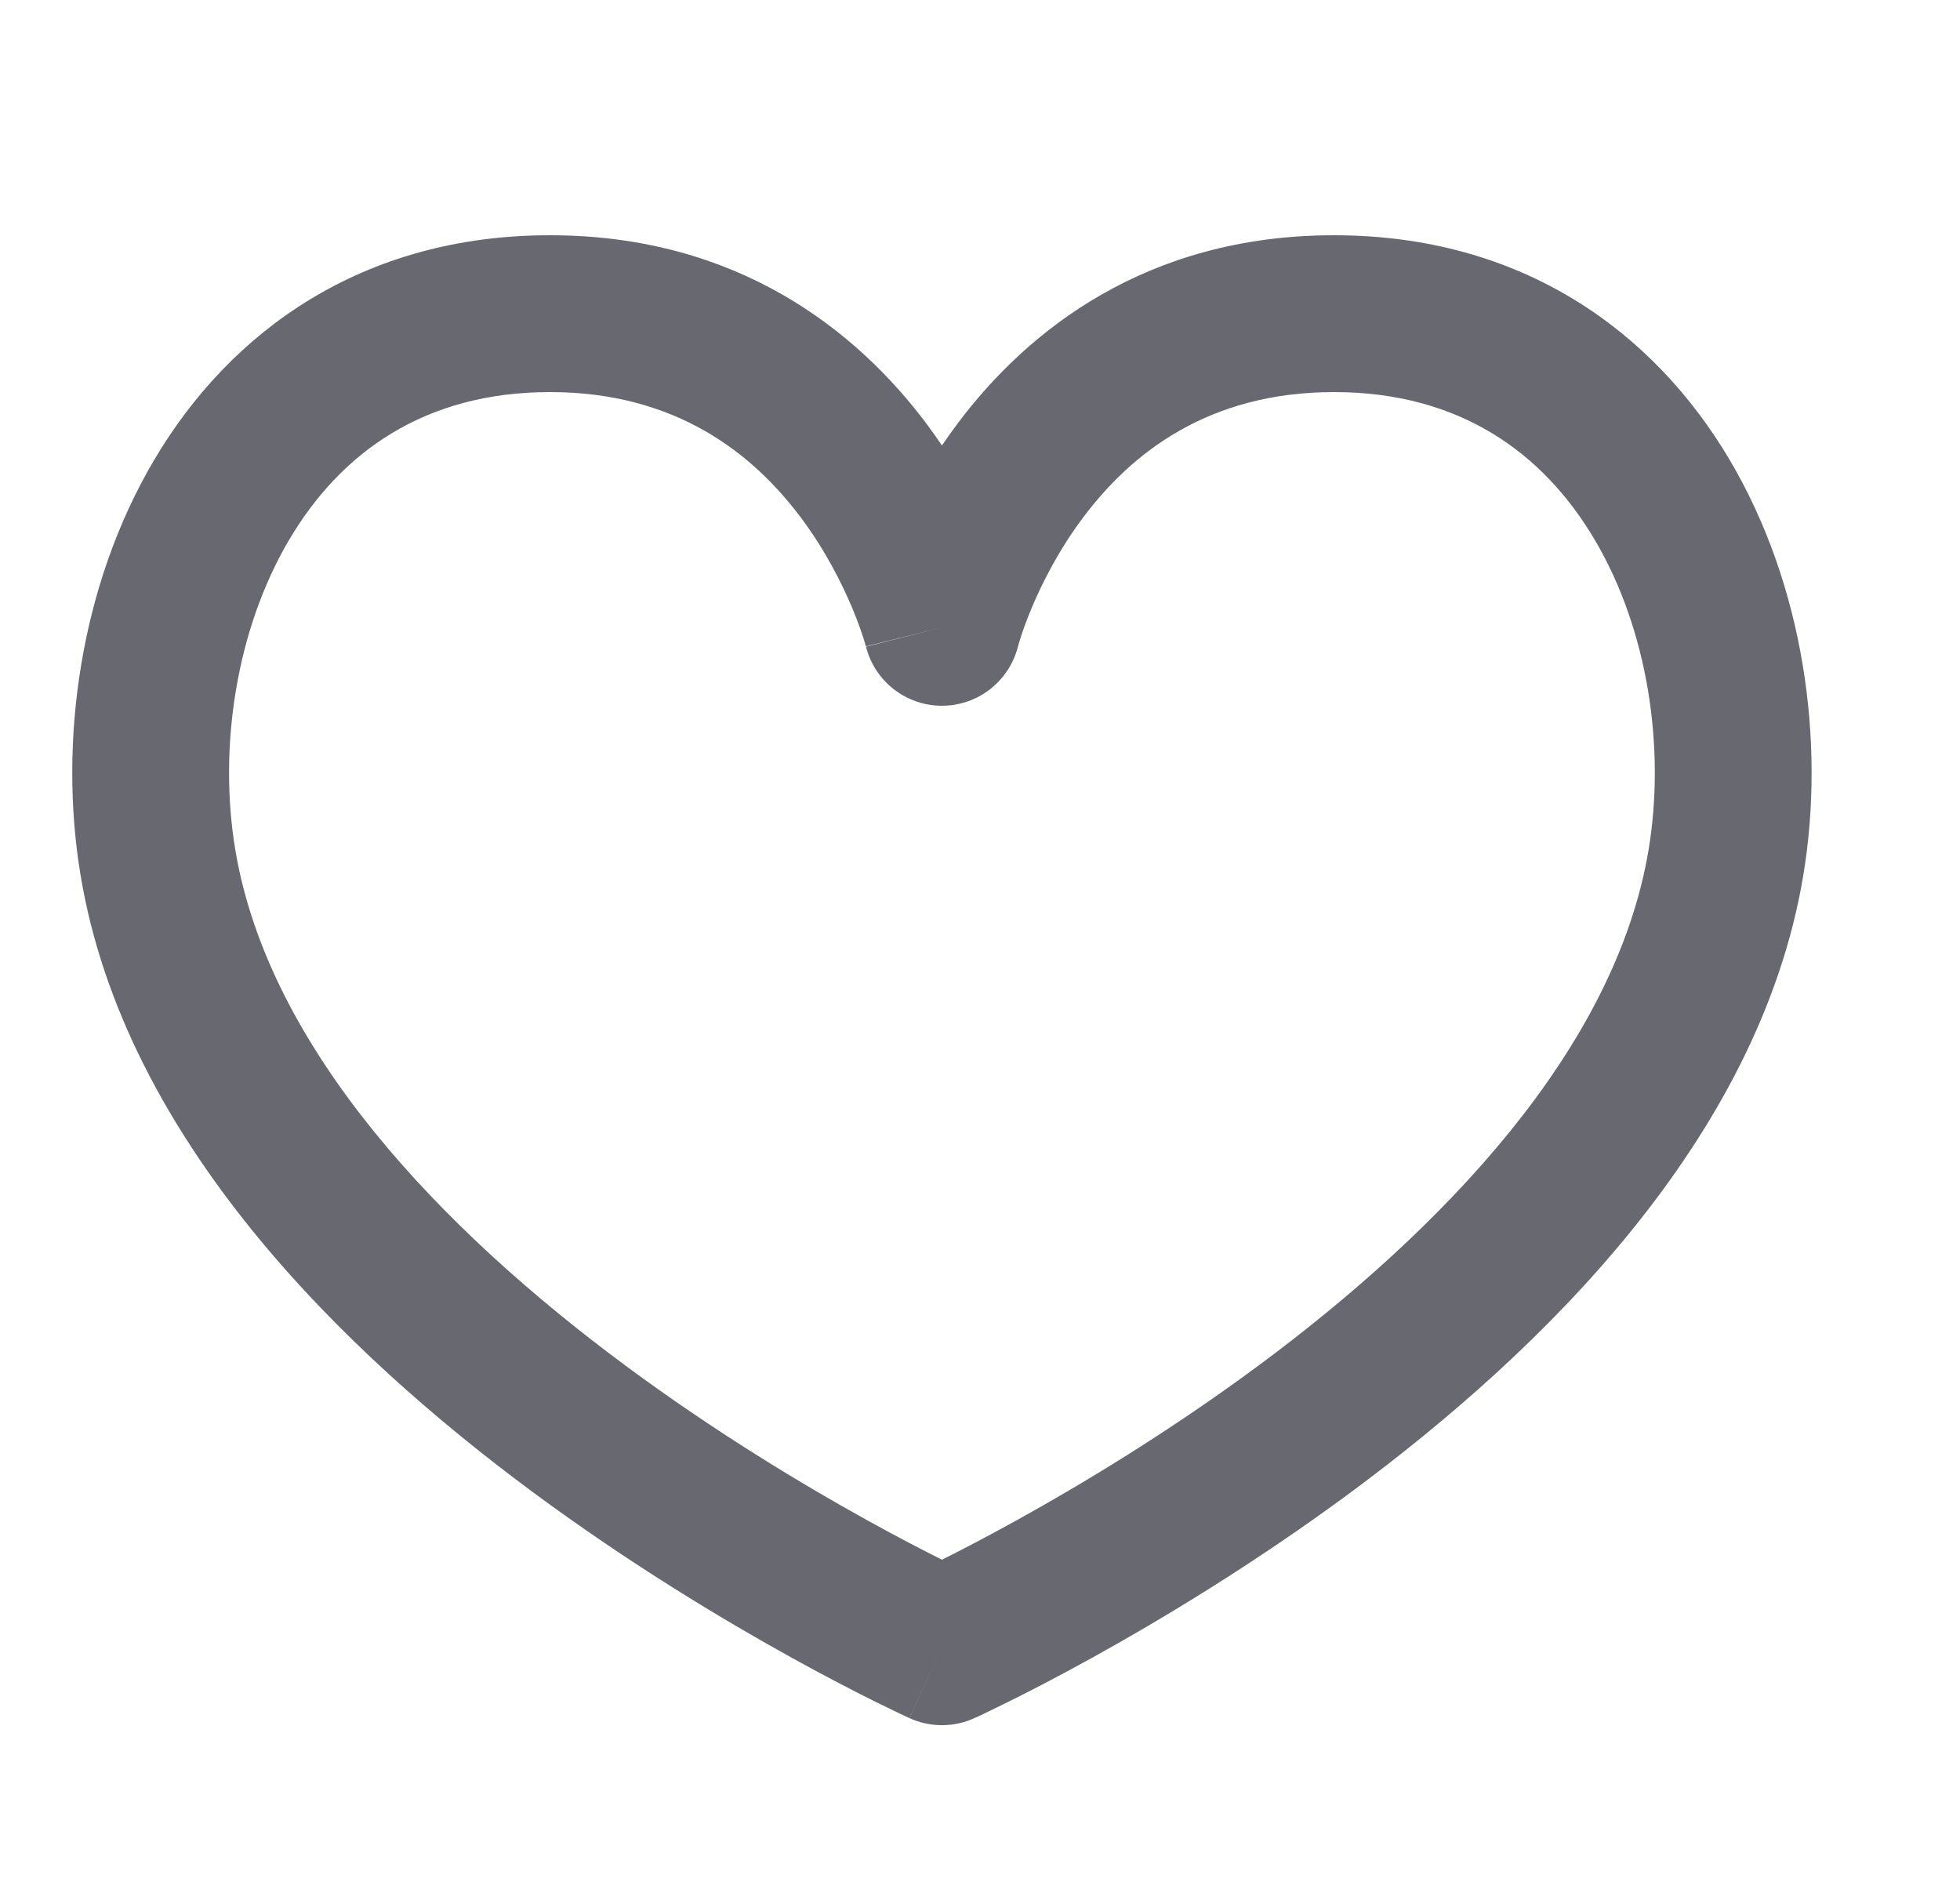 <svg width="25" height="24" viewBox="0 0 25 24" fill="none" xmlns="http://www.w3.org/2000/svg">
<path fill-rule="evenodd" clip-rule="evenodd" d="M3.688 6.884C3.009 8.033 2.785 9.54 3.001 10.836C3.426 13.383 5.635 15.68 7.98 17.416C9.123 18.262 10.241 18.934 11.074 19.394C11.459 19.607 11.781 19.773 12.015 19.89C12.248 19.773 12.57 19.607 12.955 19.394C13.789 18.934 14.906 18.262 16.05 17.416C18.394 15.68 20.604 13.383 21.028 10.836C21.244 9.54 21.021 8.033 20.341 6.884C19.687 5.777 18.621 5 17.015 5C15.408 5 14.428 5.782 13.815 6.6C13.502 7.017 13.29 7.44 13.156 7.76C13.09 7.918 13.045 8.048 13.017 8.134C13.004 8.177 12.994 8.209 12.989 8.228L12.984 8.246L12.984 8.244C12.984 8.245 12.984 8.245 12.984 8.246C12.984 8.246 12.984 8.245 12.984 8.246C12.871 8.689 12.472 9 12.015 9C11.557 9 11.158 8.69 11.046 8.247C11.045 8.246 11.046 8.247 11.046 8.247L11.04 8.228C11.035 8.209 11.026 8.177 11.012 8.134C10.984 8.048 10.939 7.918 10.873 7.76C10.739 7.44 10.527 7.017 10.215 6.6C9.601 5.782 8.622 5 7.015 5C5.408 5 4.342 5.777 3.688 6.884ZM12.015 8C11.044 8.243 11.045 8.243 11.045 8.243L11.045 8.245L11.046 8.247M12.015 5.681C11.952 5.588 11.885 5.494 11.815 5.4C10.928 4.218 9.407 3 7.015 3C4.621 3 2.937 4.223 1.966 5.866C1.02 7.467 0.744 9.46 1.028 11.164C1.59 14.535 4.38 17.239 6.789 19.023C8.023 19.936 9.22 20.655 10.107 21.145C10.552 21.391 10.921 21.58 11.181 21.709C11.311 21.773 11.414 21.823 11.486 21.857C11.521 21.874 11.549 21.887 11.569 21.896L11.592 21.906L11.599 21.909L11.601 21.91C11.601 21.91 11.602 21.911 12.015 21L11.602 21.911C11.864 22.03 12.165 22.03 12.427 21.911L12.015 21C12.427 21.911 12.427 21.911 12.427 21.911L12.431 21.909L12.437 21.906L12.46 21.896C12.48 21.887 12.508 21.874 12.544 21.857C12.615 21.823 12.718 21.773 12.848 21.709C13.108 21.58 13.477 21.391 13.922 21.145C14.809 20.655 16.006 19.936 17.24 19.023C19.649 17.239 22.439 14.535 23.001 11.164C23.285 9.46 23.009 7.467 22.063 5.866C21.092 4.223 19.409 3 17.015 3C14.622 3 13.101 4.218 12.215 5.4C12.144 5.494 12.078 5.588 12.015 5.681Z" fill="#686870"/>
</svg>
